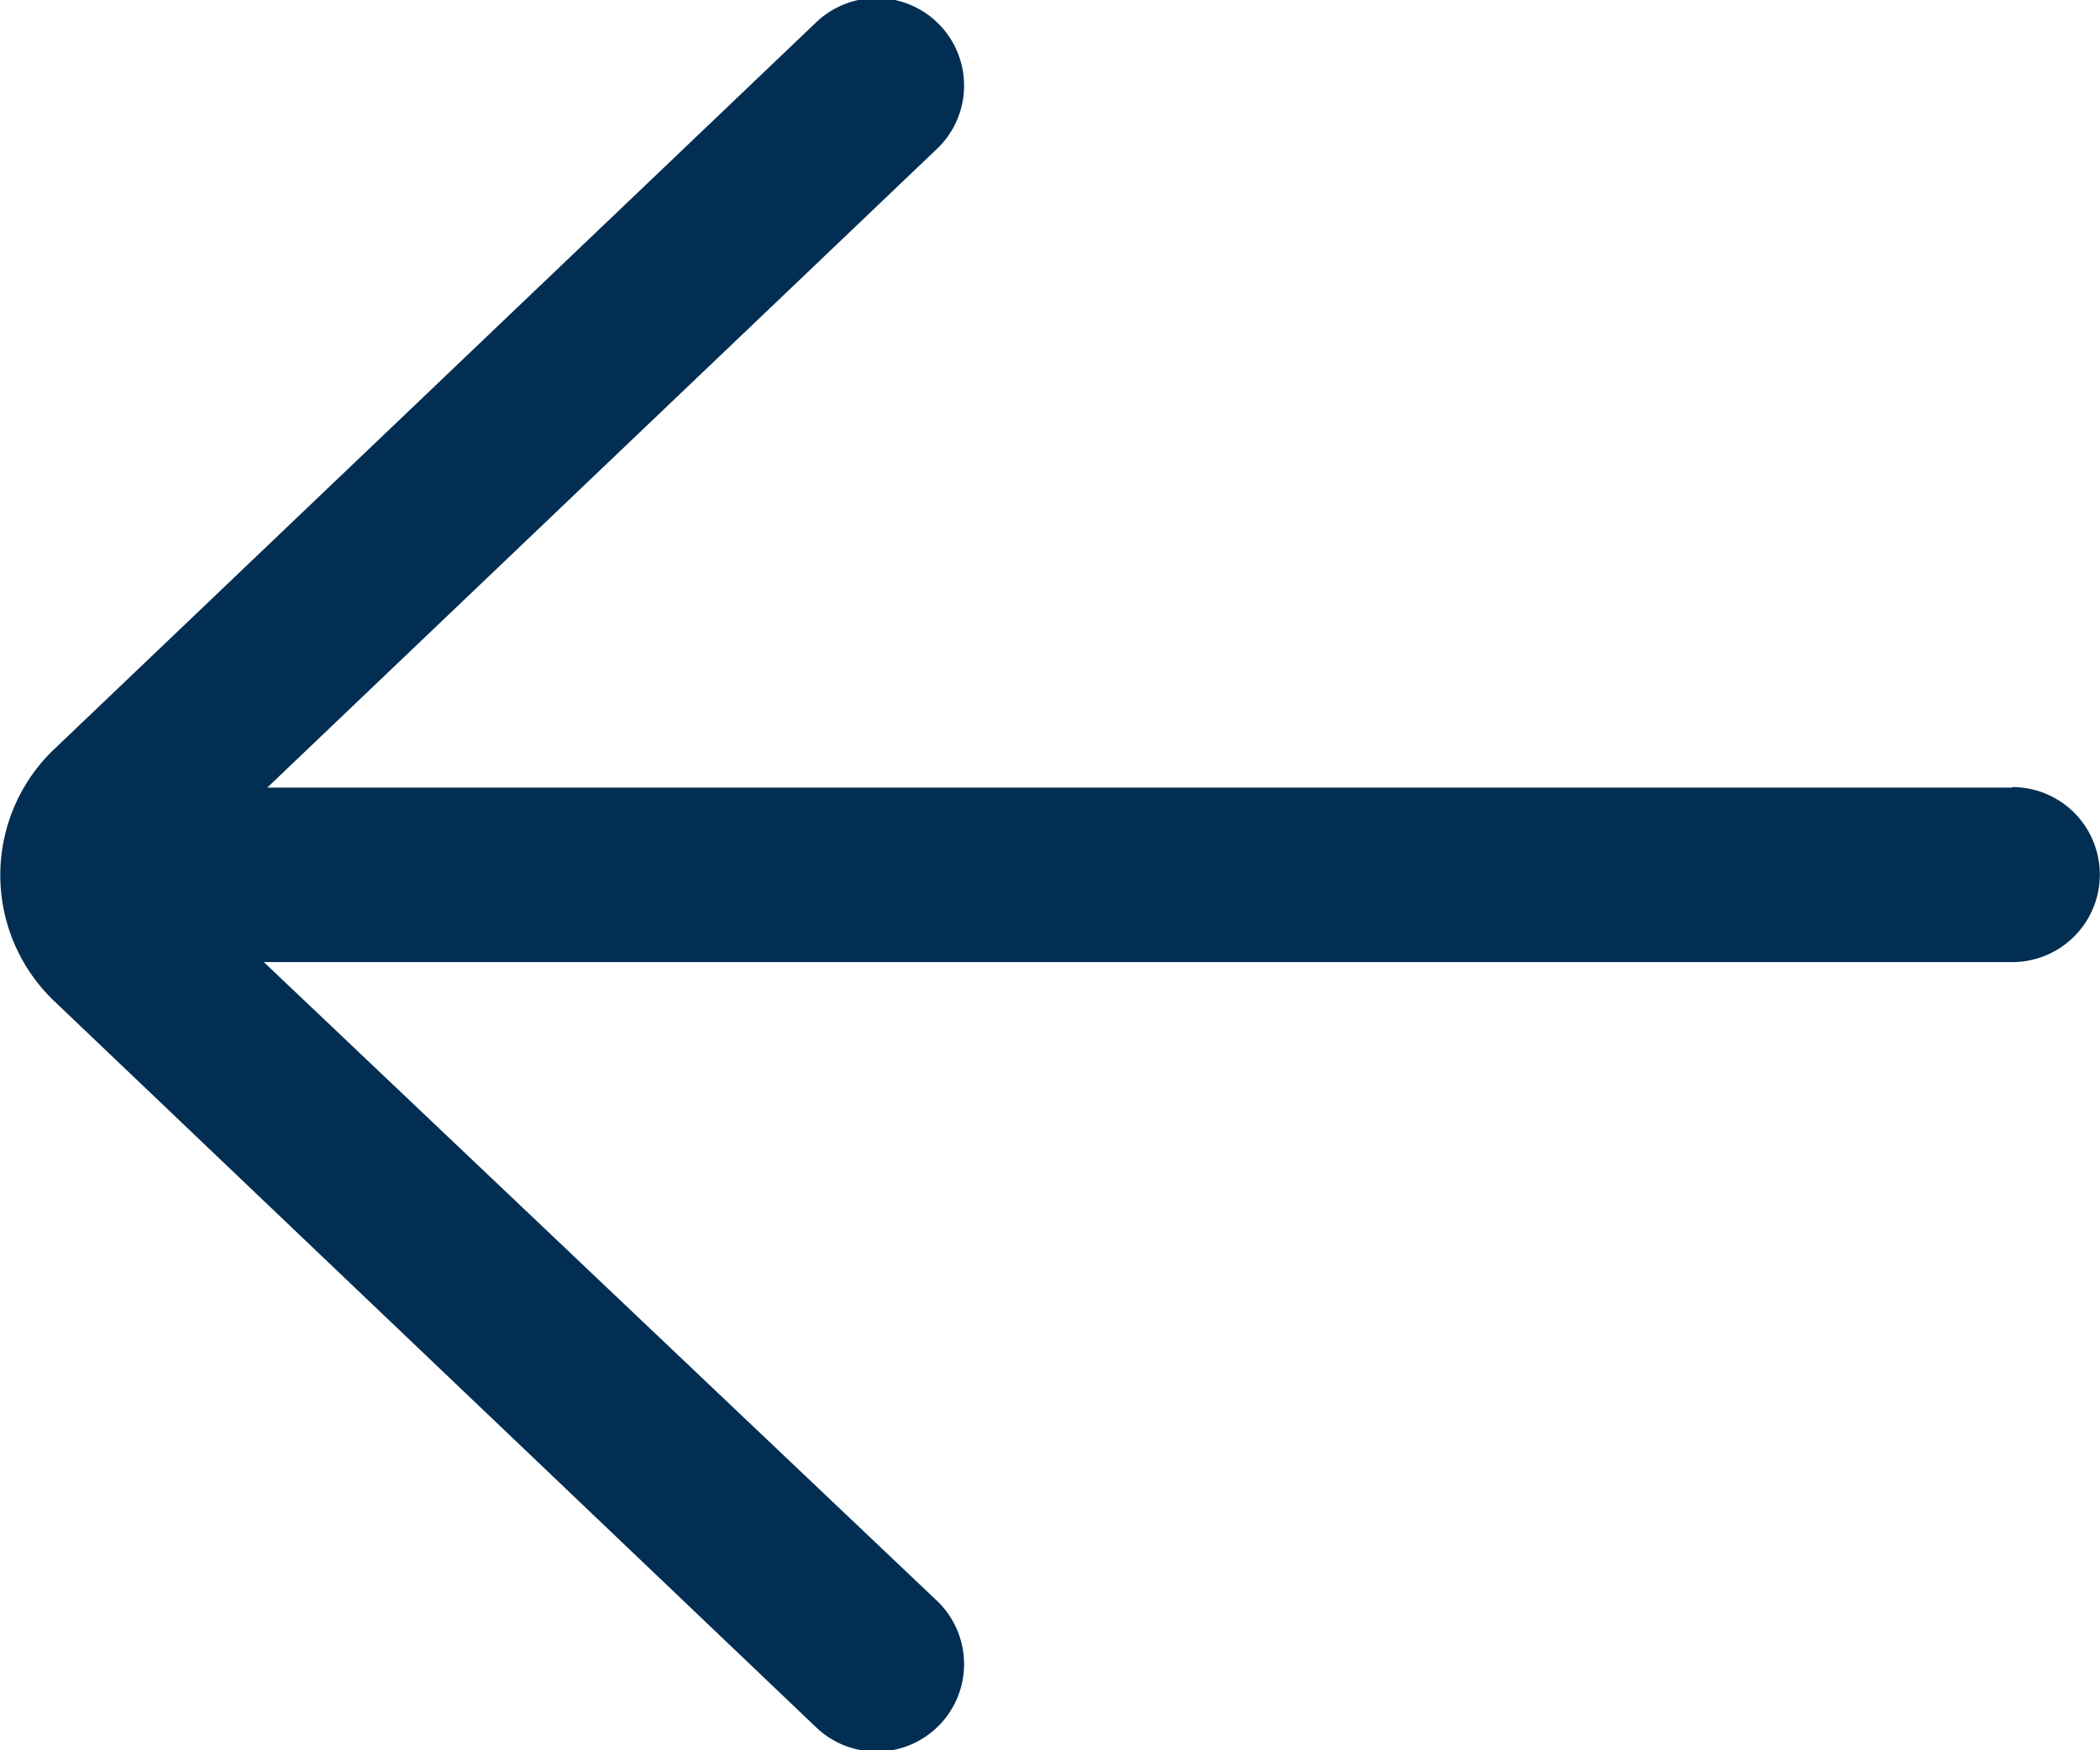 <svg xmlns="http://www.w3.org/2000/svg" width="12.195" height="10.162" viewBox="0 0 12.195 10.162">
  <path id="left-arrow" d="M19.686,16.573H9.552l3.88-3.7a.508.508,0,1,0-.7-.736L8.3,16.364a1.011,1.011,0,0,0,.009,1.443l4.423,4.215a.508.508,0,1,0,.7-.736l-3.9-3.7H19.686a.508.508,0,1,0,0-1.016Z" transform="translate(-8 -12)" fill="#012e52"/>
</svg>
